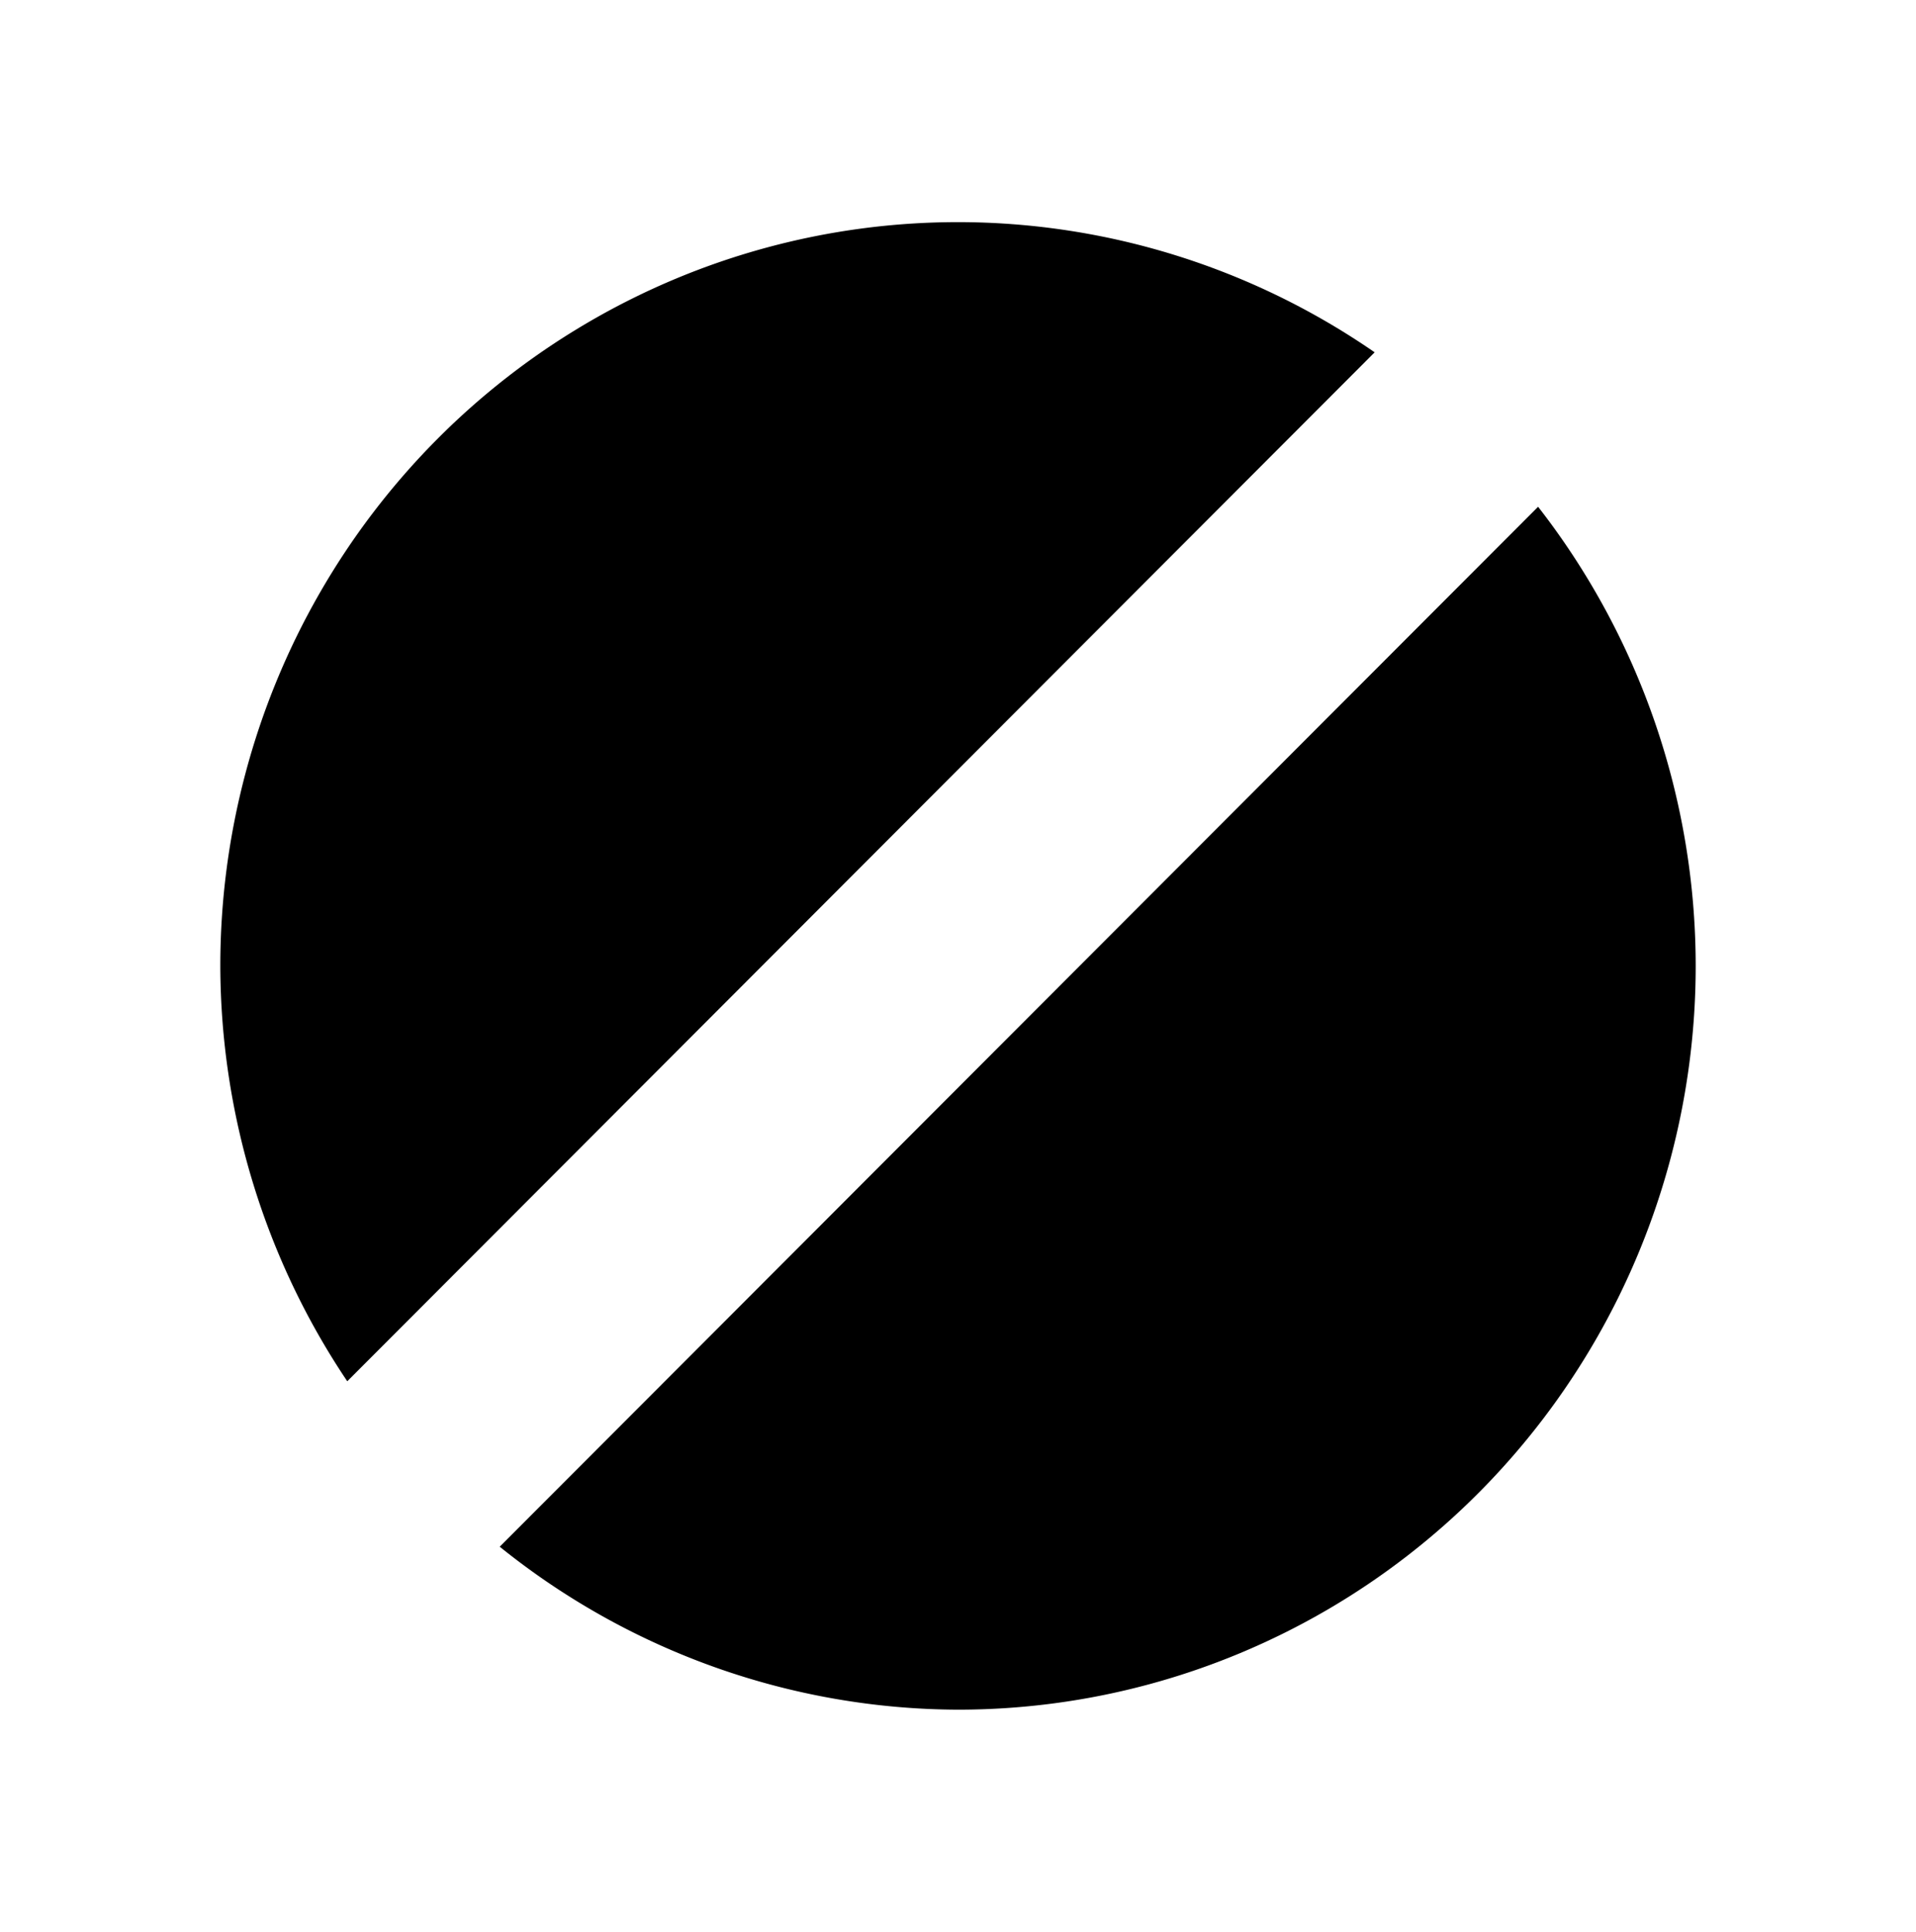 <?xml version="1.0" encoding="UTF-8" standalone="no"?>
<!-- Created with Inkscape (http://www.inkscape.org/) -->

<svg
   width="167.698mm"
   height="169.09mm"
   viewBox="0 0 167.698 169.09"
   version="1.1"
   id="svg1"
   inkscape:version="1.4 (86a8ad7, 2024-10-11)"
   sodipodi:docname="HalcyonNull.svg"
   xmlns:inkscape="http://www.inkscape.org/namespaces/inkscape"
   xmlns:sodipodi="http://sodipodi.sourceforge.net/DTD/sodipodi-0.dtd"
   xmlns="http://www.w3.org/2000/svg"
   xmlns:svg="http://www.w3.org/2000/svg">
  <sodipodi:namedview
     id="namedview1"
     pagecolor="#505050"
     bordercolor="#eeeeee"
     borderopacity="1"
     inkscape:showpageshadow="0"
     inkscape:pageopacity="0"
     inkscape:pagecheckerboard="0"
     inkscape:deskcolor="#505050"
     inkscape:document-units="mm"
     inkscape:zoom="1.0396254"
     inkscape:cx="64.927232"
     inkscape:cy="330.40747"
     inkscape:window-width="2560"
     inkscape:window-height="1369"
     inkscape:window-x="-8"
     inkscape:window-y="-8"
     inkscape:window-maximized="1"
     inkscape:current-layer="layer1" />
  <defs
     id="defs1" />
  <g
     inkscape:label="Layer 1"
     inkscape:groupmode="layer"
     id="layer1"
     transform="translate(-20.614,-55.048)">
    <path
       id="path1"
       style="fill-opacity:1;stroke-width:0.313"
       d="m 104.463,74.491 a 64.566,65.102 0 0 0 -64.566,65.102 64.566,65.102 0 0 0 11.111,36.357 L 140.931,85.886 A 64.566,65.102 0 0 0 104.463,74.491 Z m 50.772,24.915 -90.884,91.024 a 64.566,65.102 0 0 0 40.113,14.264 64.566,65.102 0 0 0 64.566,-65.102 64.566,65.102 0 0 0 -13.794,-40.187 z" />
  </g>
</svg>
